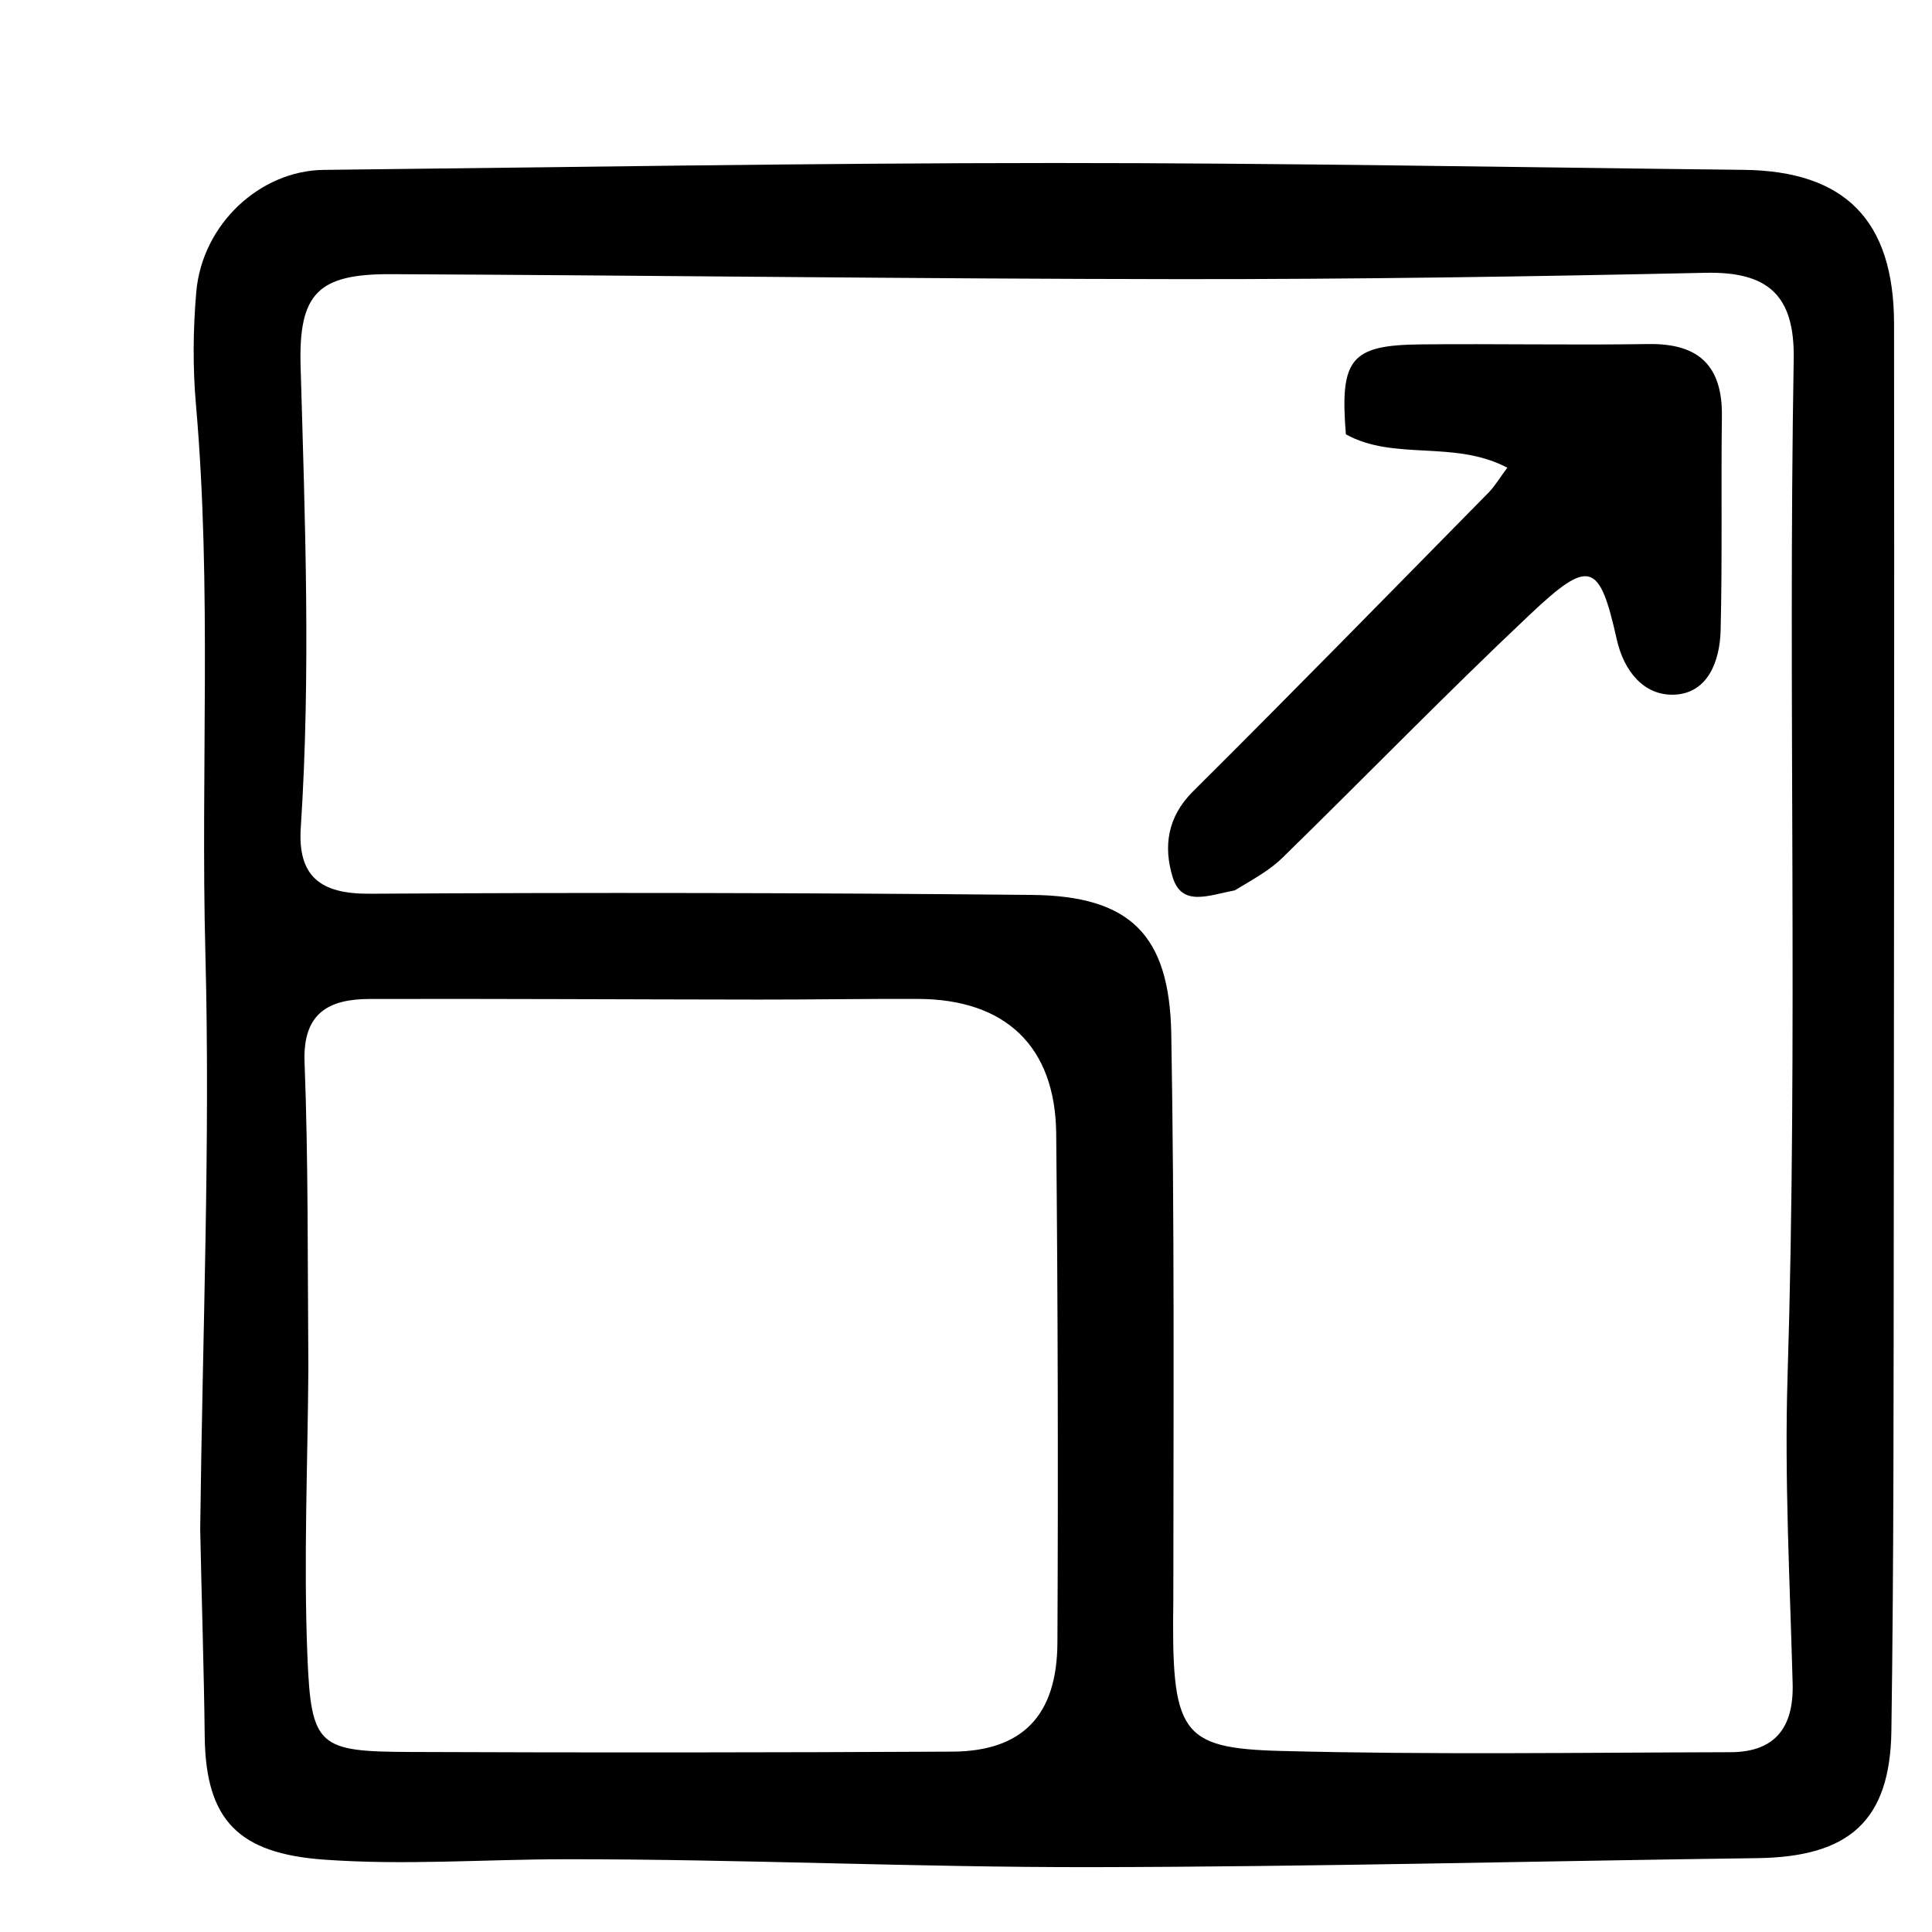 <svg version="1.1" id="Layer_1" xmlns="http://www.w3.org/2000/svg" xmlns:xlink="http://www.w3.org/1999/xlink" x="0px" y="0px"
	 width="30px" height="30px" viewBox="0 0 144 144" enable-background="new 0 0 144 144" xml:space="preserve">
<path fill="#000000" stroke="none"
	d="
M14.922,113.992 
	C15.093,99.348 15.678,85.192 15.308,71.06 
	C14.951,57.434 15.799,43.79 14.606,30.178 
	C14.362,27.392 14.387,24.549 14.629,21.762 
	C15.068,16.725 19.362,12.714 24.143,12.662 
	C42.282,12.465 60.421,12.154 78.56,12.15 
	C95.689,12.146 112.819,12.471 129.948,12.659 
	C137.522,12.742 141.165,16.422 141.172,24.149 
	C141.192,46.455 141.179,68.762 141.15,91.068 
	C141.134,103.717 141.155,116.367 140.973,129.014 
	C140.877,135.727 137.814,138.405 130.981,138.495 
	C114.463,138.714 97.946,139.14 81.429,139.166 
	C68.312,139.187 55.195,138.564 42.079,138.577 
	C36.101,138.583 30.133,139.041 24.138,138.605 
	C17.818,138.146 15.333,135.702 15.259,129.446 
	C15.201,124.46 15.035,119.476 14.922,113.992 
M87.453,119.197 
	C87.314,129.163 87.899,130.307 95.497,130.506 
	C106.649,130.797 117.813,130.626 128.971,130.599 
	C132.29,130.591 133.7,128.778 133.613,125.488 
	C133.41,117.863 132.998,110.225 133.234,102.609 
	C134.018,77.327 133.262,52.04 133.692,26.761 
	C133.773,21.964 131.741,20.232 127.099,20.333 
	C114.002,20.618 100.9,20.818 87.8,20.805 
	C68.245,20.786 48.69,20.522 29.135,20.435 
	C23.731,20.411 22.249,21.846 22.405,27.29 
	C22.734,38.757 23.171,50.217 22.418,61.682 
	C22.179,65.308 23.869,66.635 27.526,66.614 
	C43.982,66.515 60.44,66.544 76.895,66.702 
	C84.22,66.772 87.171,69.654 87.3,77.07 
	C87.539,90.842 87.466,104.619 87.453,119.197 
M22.984,102.04 
	C22.934,109.15 22.626,116.27 22.91,123.367 
	C23.184,130.227 23.718,130.553 30.625,130.582 
	C44.074,130.638 57.523,130.624 70.971,130.557 
	C76.188,130.53 78.787,127.889 78.814,122.426 
	C78.876,109.783 78.846,97.138 78.723,84.494 
	C78.66,77.991 74.945,74.479 68.436,74.454 
	C64.455,74.439 60.474,74.507 56.494,74.503 
	C46.851,74.493 37.207,74.435 27.564,74.458 
	C24.519,74.465 22.558,75.479 22.7,79.177 
	C22.98,86.487 22.924,93.81 22.984,102.04 
z"/>
<path fill="#000000" stroke="none"
	d="
M92.032,66.362 
	C90.066,66.732 88.092,67.611 87.406,65.384 
	C86.709,63.121 86.992,60.902 88.924,58.982 
	C96.332,51.619 103.632,44.148 110.959,36.704 
	C111.398,36.259 111.721,35.7 112.346,34.859 
	C108.375,32.769 103.925,34.376 100.313,32.371 
	C99.859,26.744 100.666,25.721 105.889,25.669 
	C111.545,25.612 117.203,25.731 122.858,25.643 
	C126.618,25.584 128.389,27.262 128.34,31.031 
	C128.271,36.351 128.377,41.673 128.245,46.99 
	C128.189,49.249 127.311,51.661 124.818,51.775 
	C122.542,51.88 121.037,50.039 120.502,47.65 
	C119.218,41.912 118.497,41.596 114.07,45.768 
	C107.782,51.694 101.76,57.902 95.578,63.942 
	C94.648,64.851 93.468,65.503 92.032,66.362 
z"/>
</svg>